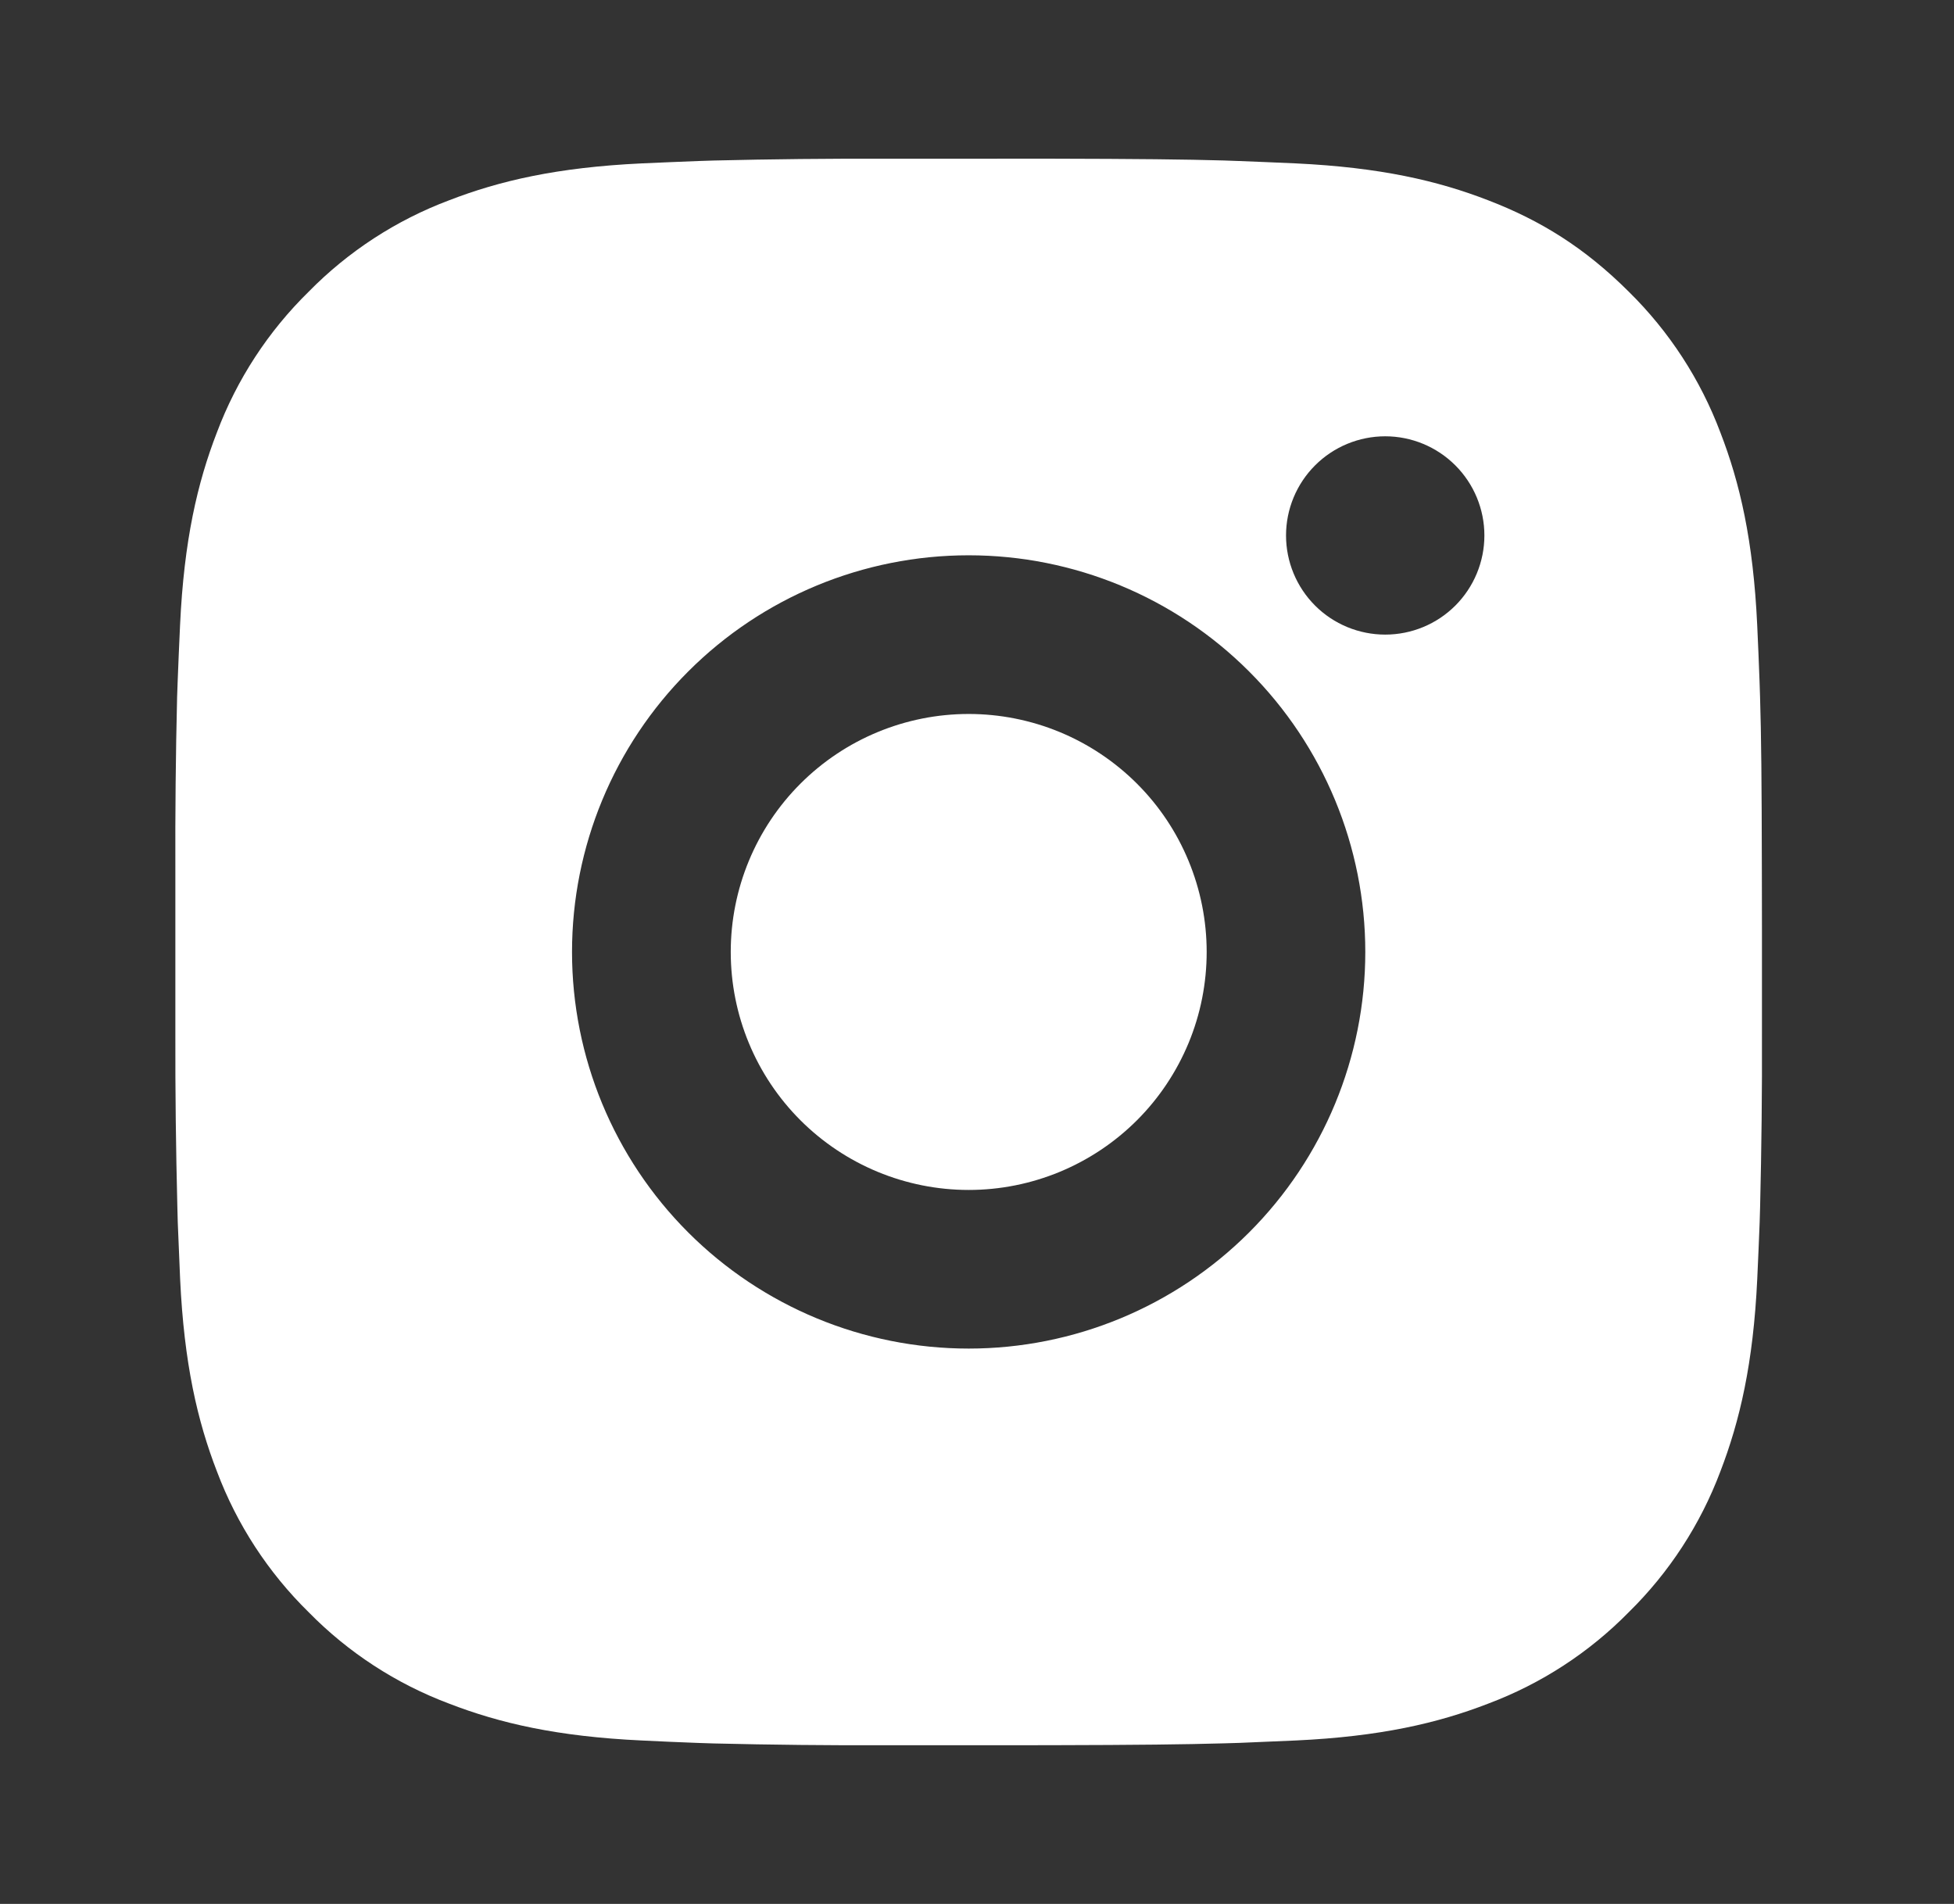 <svg width="39" height="38" viewBox="0 0 39 38" fill="none" xmlns="http://www.w3.org/2000/svg">
<rect x="0" y="0" width="39" height="38" fill="#333333" stroke="none"/>
<g id="ri:instagram-fill">
<path id="Vector" d="M20.961 3.167C22.742 3.171 23.646 3.181 24.427 3.203L24.734 3.214C25.089 3.227 25.439 3.243 25.862 3.261C27.546 3.341 28.696 3.607 29.704 3.998C30.749 4.4 31.63 4.945 32.51 5.823C33.315 6.615 33.938 7.572 34.336 8.629C34.727 9.638 34.993 10.787 35.072 12.473C35.091 12.895 35.107 13.244 35.119 13.601L35.129 13.908C35.153 14.687 35.162 15.591 35.165 17.372L35.167 18.553V20.628C35.171 21.782 35.158 22.937 35.13 24.092L35.121 24.399C35.108 24.755 35.092 25.105 35.073 25.526C34.994 27.213 34.725 28.36 34.336 29.371C33.938 30.428 33.315 31.385 32.51 32.176C31.719 32.982 30.761 33.605 29.704 34.002C28.696 34.393 27.546 34.659 25.862 34.738L24.734 34.786L24.427 34.795C23.646 34.817 22.742 34.828 20.961 34.832L19.78 34.833H17.707C16.552 34.837 15.397 34.825 14.242 34.797L13.934 34.787C13.559 34.773 13.183 34.757 12.807 34.738C11.122 34.659 9.973 34.393 8.963 34.002C7.906 33.605 6.949 32.982 6.159 32.176C5.353 31.385 4.729 30.428 4.331 29.371C3.94 28.362 3.674 27.213 3.595 25.526L3.548 24.399L3.54 24.092C3.511 22.937 3.497 21.782 3.5 20.628V17.372C3.496 16.217 3.507 15.062 3.535 13.908L3.546 13.601C3.559 13.244 3.575 12.895 3.594 12.473C3.673 10.787 3.939 9.639 4.33 8.629C4.728 7.572 5.353 6.614 6.16 5.823C6.95 5.018 7.907 4.395 8.963 3.998C9.973 3.607 11.121 3.341 12.807 3.261C13.228 3.243 13.58 3.227 13.934 3.214L14.242 3.204C15.396 3.176 16.551 3.164 17.706 3.168L20.961 3.167ZM19.334 11.083C17.234 11.083 15.22 11.917 13.736 13.402C12.251 14.887 11.417 16.9 11.417 19C11.417 21.099 12.251 23.113 13.736 24.598C15.22 26.082 17.234 26.916 19.334 26.916C21.433 26.916 23.447 26.082 24.931 24.598C26.416 23.113 27.25 21.099 27.25 19C27.25 16.9 26.416 14.887 24.931 13.402C23.447 11.917 21.433 11.083 19.334 11.083ZM19.334 14.25C19.957 14.25 20.575 14.373 21.151 14.611C21.728 14.85 22.251 15.2 22.692 15.64C23.134 16.081 23.484 16.605 23.722 17.181C23.961 17.758 24.084 18.375 24.084 18.999C24.084 19.623 23.962 20.241 23.723 20.817C23.484 21.393 23.135 21.917 22.694 22.358C22.253 22.799 21.729 23.149 21.153 23.388C20.576 23.627 19.959 23.75 19.335 23.75C18.075 23.75 16.867 23.249 15.976 22.359C15.085 21.468 14.585 20.26 14.585 19C14.585 17.74 15.085 16.532 15.976 15.641C16.867 14.75 18.075 14.25 19.335 14.25M27.648 8.708C27.123 8.708 26.619 8.917 26.248 9.288C25.877 9.659 25.668 10.162 25.668 10.687C25.668 11.212 25.877 11.716 26.248 12.087C26.619 12.458 27.123 12.666 27.648 12.666C28.172 12.666 28.676 12.458 29.047 12.087C29.418 11.716 29.627 11.212 29.627 10.687C29.627 10.162 29.418 9.659 29.047 9.288C28.676 8.917 28.172 8.708 27.648 8.708Z" fill="white"/>
</g>
</svg>
